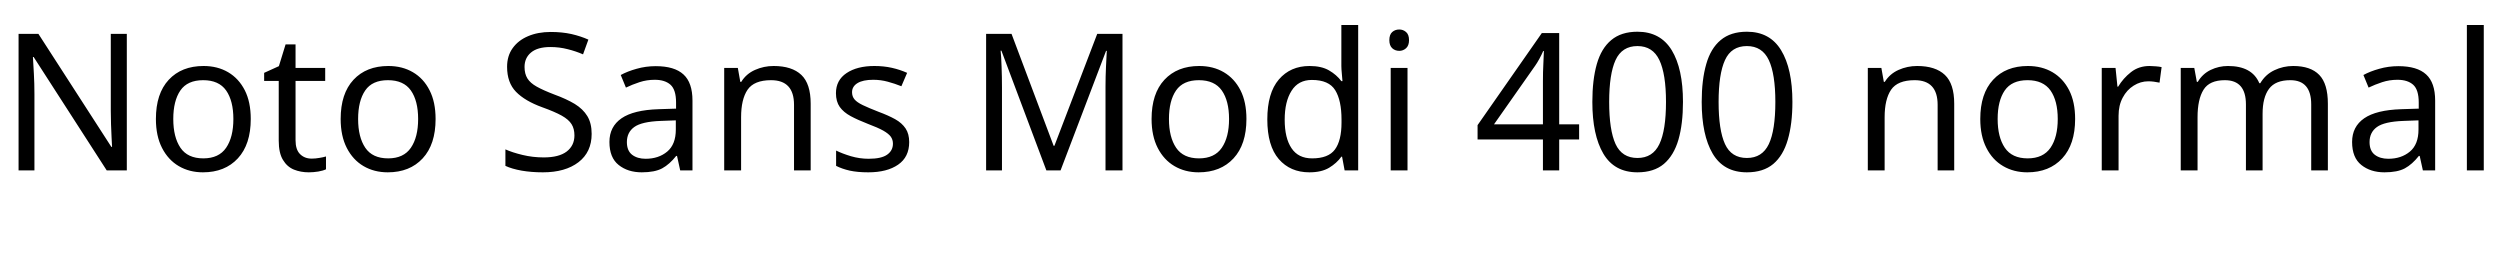 <svg xmlns="http://www.w3.org/2000/svg" xmlns:xlink="http://www.w3.org/1999/xlink" width="313.656" height="32.496"><path fill="black" d="M15.91 4.25L15.91 21.38L13.39 21.38L4.22 7.15L4.13 7.15Q4.18 7.99 4.25 9.24Q4.32 10.49 4.32 11.81L4.32 11.81L4.32 21.38L2.33 21.38L2.33 4.25L4.82 4.25L13.97 18.43L14.06 18.43Q14.04 18.05 14.00 17.28Q13.97 16.51 13.93 15.60Q13.90 14.69 13.90 13.92L13.90 13.92L13.90 4.25L15.91 4.25ZM31.46 14.93L31.46 14.93Q31.46 18.12 29.84 19.87Q28.22 21.62 25.46 21.62L25.46 21.62Q23.76 21.62 22.43 20.84Q21.10 20.06 20.33 18.56Q19.56 17.06 19.56 14.93L19.56 14.93Q19.56 11.74 21.17 10.01Q22.78 8.28 25.54 8.28L25.54 8.28Q27.29 8.28 28.62 9.06Q29.95 9.84 30.71 11.32Q31.46 12.79 31.46 14.93ZM21.74 14.93L21.74 14.93Q21.74 17.21 22.64 18.54Q23.54 19.87 25.51 19.87L25.51 19.87Q27.46 19.87 28.37 18.54Q29.28 17.21 29.28 14.93L29.28 14.93Q29.28 12.65 28.37 11.35Q27.46 10.06 25.49 10.06L25.49 10.06Q23.52 10.06 22.63 11.35Q21.74 12.65 21.74 14.93ZM39.10 19.90L39.10 19.90Q39.58 19.90 40.08 19.81Q40.58 19.73 40.90 19.63L40.90 19.63L40.90 21.24Q40.56 21.41 39.94 21.52Q39.31 21.62 38.74 21.62L38.74 21.62Q37.73 21.62 36.88 21.28Q36.02 20.93 35.50 20.06Q34.97 19.20 34.97 17.64L34.97 17.64L34.97 10.15L33.14 10.15L33.14 9.14L34.99 8.30L35.83 5.57L37.08 5.57L37.08 8.52L40.80 8.52L40.80 10.15L37.08 10.15L37.08 17.59Q37.08 18.77 37.64 19.33Q38.21 19.90 39.10 19.90ZM54.65 14.93L54.65 14.93Q54.65 18.12 53.03 19.87Q51.41 21.62 48.65 21.62L48.65 21.62Q46.94 21.62 45.61 20.84Q44.28 20.06 43.51 18.56Q42.74 17.06 42.74 14.93L42.74 14.93Q42.74 11.74 44.35 10.01Q45.96 8.28 48.72 8.28L48.72 8.28Q50.47 8.28 51.80 9.06Q53.14 9.84 53.89 11.32Q54.65 12.79 54.65 14.93ZM44.93 14.93L44.93 14.93Q44.93 17.21 45.83 18.54Q46.73 19.87 48.70 19.87L48.70 19.87Q50.64 19.87 51.55 18.54Q52.46 17.21 52.46 14.93L52.46 14.93Q52.46 12.65 51.55 11.35Q50.64 10.06 48.67 10.06L48.67 10.06Q46.70 10.06 45.82 11.35Q44.93 12.65 44.93 14.93ZM74.23 16.80L74.23 16.80Q74.23 19.08 72.58 20.35Q70.92 21.62 68.11 21.62L68.11 21.62Q66.67 21.62 65.45 21.41Q64.22 21.19 63.41 20.81L63.41 20.81L63.41 18.74Q64.27 19.13 65.56 19.44Q66.84 19.75 68.21 19.75L68.21 19.75Q70.13 19.75 71.10 19.01Q72.07 18.26 72.07 16.99L72.07 16.99Q72.07 16.15 71.71 15.58Q71.35 15 70.48 14.51Q69.60 14.02 68.04 13.46L68.04 13.46Q65.86 12.67 64.74 11.52Q63.62 10.37 63.62 8.38L63.62 8.38Q63.62 7.01 64.32 6.04Q65.02 5.06 66.25 4.54Q67.49 4.01 69.10 4.01L69.10 4.01Q70.51 4.01 71.69 4.27Q72.86 4.54 73.82 4.97L73.82 4.97L73.15 6.82Q72.26 6.43 71.22 6.17Q70.18 5.90 69.05 5.90L69.05 5.90Q67.44 5.90 66.62 6.59Q65.81 7.27 65.81 8.40L65.81 8.40Q65.81 9.26 66.17 9.84Q66.53 10.42 67.34 10.87Q68.16 11.33 69.55 11.86L69.55 11.86Q71.06 12.41 72.11 13.04Q73.15 13.68 73.69 14.57Q74.23 15.46 74.23 16.80ZM82.27 8.30L82.27 8.30Q84.62 8.30 85.75 9.34Q86.88 10.37 86.88 12.62L86.88 12.62L86.88 21.38L85.34 21.38L84.94 19.56L84.84 19.56Q84 20.62 83.08 21.12Q82.15 21.62 80.52 21.62L80.52 21.62Q78.77 21.62 77.62 20.70Q76.46 19.78 76.46 17.81L76.46 17.81Q76.46 15.89 77.98 14.84Q79.49 13.80 82.63 13.70L82.63 13.70L84.82 13.63L84.82 12.86Q84.82 11.26 84.12 10.63Q83.42 10.01 82.15 10.01L82.15 10.01Q81.14 10.01 80.23 10.31Q79.32 10.61 78.53 10.99L78.53 10.99L77.88 9.41Q78.72 8.95 79.87 8.63Q81.02 8.30 82.27 8.30ZM84.79 15.10L82.90 15.17Q80.50 15.26 79.57 15.94Q78.65 16.61 78.65 17.83L78.65 17.83Q78.65 18.91 79.31 19.42Q79.97 19.92 81 19.92L81 19.92Q82.63 19.92 83.71 19.02Q84.79 18.12 84.79 16.25L84.79 16.25L84.79 15.10ZM97.06 8.28L97.06 8.28Q99.36 8.28 100.54 9.40Q101.71 10.51 101.71 13.01L101.71 13.01L101.71 21.38L99.62 21.38L99.62 13.15Q99.62 10.06 96.74 10.06L96.74 10.06Q94.61 10.06 93.79 11.26Q92.98 12.46 92.98 14.71L92.98 14.71L92.98 21.38L90.86 21.38L90.86 8.52L92.57 8.52L92.88 10.27L93 10.27Q93.62 9.26 94.73 8.77Q95.83 8.28 97.06 8.28ZM114.07 17.83L114.07 17.83Q114.07 19.70 112.68 20.66Q111.29 21.62 108.94 21.62L108.94 21.62Q107.59 21.62 106.62 21.41Q105.65 21.19 104.90 20.81L104.90 20.81L104.90 18.89Q105.67 19.27 106.76 19.60Q107.86 19.92 108.98 19.92L108.98 19.92Q110.59 19.92 111.31 19.40Q112.03 18.89 112.03 18.02L112.03 18.02Q112.03 17.54 111.77 17.16Q111.50 16.78 110.82 16.39Q110.14 16.01 108.86 15.53L108.86 15.53Q107.62 15.05 106.73 14.57Q105.84 14.09 105.36 13.42Q104.88 12.74 104.88 11.69L104.88 11.69Q104.88 10.06 106.21 9.17Q107.54 8.28 109.70 8.28L109.70 8.28Q110.88 8.28 111.90 8.51Q112.92 8.74 113.81 9.14L113.81 9.14L113.09 10.82Q112.27 10.49 111.38 10.25Q110.50 10.01 109.56 10.01L109.56 10.01Q108.26 10.01 107.58 10.43Q106.90 10.85 106.90 11.57L106.90 11.57Q106.90 12.10 107.21 12.47Q107.52 12.84 108.25 13.19Q108.98 13.54 110.21 14.02L110.21 14.02Q111.43 14.47 112.30 14.95Q113.16 15.43 113.62 16.12Q114.07 16.80 114.07 17.83ZM133.06 21.38L131.28 21.38L125.64 6.36L125.54 6.36Q125.62 7.10 125.66 8.36Q125.71 9.62 125.71 10.99L125.71 10.99L125.71 21.38L123.72 21.38L123.72 4.25L126.91 4.25L132.19 18.29L132.29 18.29L137.66 4.25L140.83 4.25L140.83 21.38L138.70 21.38L138.70 10.85Q138.70 9.60 138.76 8.38Q138.82 7.15 138.86 6.38L138.86 6.38L138.77 6.38L133.06 21.38ZM156.38 14.93L156.38 14.93Q156.38 18.12 154.76 19.87Q153.14 21.62 150.38 21.62L150.38 21.62Q148.68 21.62 147.35 20.84Q146.02 20.06 145.25 18.56Q144.48 17.06 144.48 14.93L144.48 14.93Q144.48 11.74 146.09 10.01Q147.70 8.28 150.46 8.28L150.46 8.28Q152.21 8.28 153.54 9.06Q154.87 9.84 155.63 11.32Q156.38 12.79 156.38 14.93ZM146.66 14.93L146.66 14.93Q146.66 17.21 147.56 18.54Q148.46 19.87 150.43 19.87L150.43 19.87Q152.38 19.87 153.29 18.54Q154.20 17.21 154.20 14.93L154.20 14.93Q154.20 12.65 153.29 11.35Q152.38 10.06 150.41 10.06L150.41 10.06Q148.44 10.06 147.55 11.35Q146.66 12.65 146.66 14.93ZM164.28 21.62L164.28 21.62Q161.88 21.62 160.44 19.96Q159 18.29 159 14.98L159 14.98Q159 11.66 160.45 9.97Q161.90 8.28 164.30 8.28L164.30 8.28Q165.79 8.28 166.74 8.83Q167.69 9.38 168.29 10.18L168.29 10.18L168.43 10.18Q168.41 9.86 168.35 9.25Q168.29 8.64 168.29 8.28L168.29 8.28L168.29 3.14L170.40 3.14L170.40 21.38L168.70 21.38L168.38 19.66L168.29 19.66Q167.71 20.47 166.75 21.05Q165.79 21.62 164.28 21.62ZM164.62 19.87L164.62 19.87Q166.66 19.87 167.48 18.76Q168.31 17.64 168.31 15.38L168.31 15.38L168.31 15Q168.31 12.60 167.52 11.32Q166.73 10.03 164.59 10.03L164.59 10.03Q162.89 10.03 162.04 11.39Q161.18 12.74 161.18 15.02L161.18 15.02Q161.18 17.33 162.04 18.60Q162.89 19.87 164.62 19.87ZM175.56 3.70L175.56 3.70Q176.04 3.70 176.41 4.02Q176.78 4.34 176.78 5.04L176.78 5.04Q176.78 5.71 176.41 6.05Q176.04 6.38 175.56 6.38L175.56 6.38Q175.03 6.38 174.67 6.05Q174.31 5.71 174.31 5.04L174.31 5.04Q174.31 4.34 174.67 4.02Q175.03 3.70 175.56 3.70ZM174.48 8.52L176.59 8.52L176.59 21.38L174.48 21.38L174.48 8.52ZM198.12 15.60L198.12 17.50L195.62 17.50L195.62 21.38L193.58 21.38L193.58 17.50L185.38 17.50L185.38 15.70L193.44 4.15L195.62 4.15L195.62 15.60L198.12 15.60ZM193.58 15.60L193.58 10.20Q193.58 8.95 193.63 8.08Q193.68 7.20 193.70 6.41L193.70 6.41L193.61 6.41Q193.42 6.86 193.13 7.39Q192.84 7.92 192.58 8.28L192.58 8.28L187.44 15.60L193.58 15.60ZM211.15 12.79L211.15 12.79Q211.15 15.55 210.58 17.53Q210.00 19.51 208.75 20.57Q207.50 21.62 205.44 21.62L205.44 21.62Q202.54 21.62 201.16 19.28Q199.78 16.94 199.78 12.79L199.78 12.79Q199.78 10.01 200.34 8.04Q200.90 6.07 202.15 5.03Q203.40 3.98 205.44 3.98L205.44 3.98Q208.32 3.98 209.74 6.30Q211.15 8.62 211.15 12.79ZM201.89 12.79L201.89 12.79Q201.89 16.32 202.69 18.07Q203.50 19.82 205.44 19.82L205.44 19.82Q207.36 19.82 208.19 18.08Q209.02 16.34 209.02 12.79L209.02 12.79Q209.02 9.29 208.19 7.54Q207.36 5.78 205.44 5.78L205.44 5.78Q203.50 5.78 202.69 7.54Q201.89 9.29 201.89 12.79ZM224.88 12.79L224.88 12.79Q224.88 15.55 224.30 17.53Q223.73 19.51 222.48 20.57Q221.23 21.62 219.17 21.62L219.17 21.62Q216.26 21.62 214.88 19.28Q213.50 16.94 213.50 12.79L213.50 12.79Q213.50 10.01 214.07 8.04Q214.63 6.07 215.88 5.03Q217.13 3.98 219.17 3.98L219.17 3.98Q222.05 3.98 223.46 6.30Q224.88 8.62 224.88 12.79ZM215.62 12.79L215.62 12.79Q215.62 16.32 216.42 18.07Q217.22 19.82 219.17 19.82L219.17 19.82Q221.09 19.82 221.92 18.08Q222.74 16.34 222.74 12.79L222.74 12.79Q222.74 9.29 221.92 7.54Q221.09 5.78 219.17 5.78L219.17 5.78Q217.22 5.78 216.42 7.54Q215.62 9.29 215.62 12.79ZM240.53 8.28L240.53 8.28Q242.83 8.28 244.01 9.40Q245.18 10.51 245.18 13.01L245.18 13.01L245.18 21.38L243.10 21.38L243.10 13.15Q243.10 10.06 240.22 10.06L240.22 10.06Q238.08 10.06 237.26 11.26Q236.45 12.46 236.45 14.71L236.45 14.71L236.45 21.38L234.34 21.38L234.34 8.52L236.04 8.52L236.35 10.27L236.47 10.27Q237.10 9.26 238.20 8.77Q239.30 8.28 240.53 8.28ZM260.35 14.93L260.35 14.93Q260.35 18.12 258.73 19.87Q257.11 21.62 254.35 21.62L254.35 21.62Q252.65 21.62 251.32 20.84Q249.98 20.06 249.22 18.56Q248.45 17.06 248.45 14.93L248.45 14.93Q248.45 11.74 250.06 10.01Q251.66 8.28 254.42 8.28L254.42 8.28Q256.18 8.28 257.51 9.06Q258.84 9.84 259.60 11.32Q260.35 12.79 260.35 14.93ZM250.63 14.93L250.63 14.93Q250.63 17.21 251.53 18.54Q252.43 19.87 254.40 19.87L254.40 19.87Q256.34 19.87 257.26 18.54Q258.17 17.21 258.17 14.93L258.17 14.93Q258.17 12.65 257.26 11.35Q256.34 10.06 254.38 10.06L254.38 10.06Q252.41 10.06 251.52 11.35Q250.63 12.65 250.63 14.93ZM269.69 8.28L269.69 8.28Q270.05 8.28 270.47 8.32Q270.89 8.35 271.20 8.42L271.20 8.42L270.94 10.37Q270.62 10.30 270.25 10.25Q269.88 10.20 269.54 10.20L269.54 10.20Q268.56 10.20 267.70 10.74Q266.83 11.28 266.32 12.25Q265.80 13.22 265.80 14.52L265.80 14.52L265.80 21.38L263.69 21.38L263.69 8.52L265.42 8.52L265.66 10.87L265.75 10.87Q266.38 9.82 267.36 9.05Q268.34 8.28 269.69 8.28ZM287.71 8.28L287.71 8.28Q289.90 8.28 290.98 9.40Q292.06 10.51 292.06 13.01L292.06 13.01L292.06 21.38L289.97 21.38L289.97 13.10Q289.97 10.06 287.35 10.06L287.35 10.06Q285.48 10.06 284.68 11.14Q283.87 12.22 283.87 14.28L283.87 14.28L283.87 21.38L281.78 21.38L281.78 13.10Q281.78 10.06 279.14 10.06L279.14 10.06Q277.20 10.06 276.46 11.26Q275.71 12.46 275.71 14.71L275.71 14.71L275.71 21.38L273.60 21.38L273.60 8.52L275.30 8.52L275.62 10.27L275.74 10.27Q276.34 9.26 277.36 8.77Q278.38 8.28 279.53 8.28L279.53 8.28Q282.55 8.28 283.46 10.44L283.46 10.44L283.58 10.44Q284.23 9.34 285.35 8.81Q286.46 8.28 287.71 8.28ZM300.91 8.30L300.91 8.30Q303.26 8.30 304.39 9.34Q305.52 10.37 305.52 12.62L305.52 12.62L305.52 21.38L303.98 21.38L303.58 19.56L303.48 19.56Q302.64 20.62 301.72 21.12Q300.79 21.62 299.16 21.62L299.16 21.62Q297.41 21.62 296.26 20.70Q295.10 19.78 295.10 17.81L295.10 17.81Q295.10 15.89 296.62 14.84Q298.13 13.80 301.27 13.70L301.27 13.70L303.46 13.63L303.46 12.86Q303.46 11.26 302.76 10.63Q302.06 10.01 300.79 10.01L300.79 10.01Q299.78 10.01 298.87 10.31Q297.96 10.61 297.17 10.99L297.17 10.99L296.52 9.41Q297.36 8.95 298.51 8.63Q299.66 8.30 300.91 8.30ZM303.43 15.10L301.54 15.17Q299.14 15.26 298.21 15.94Q297.29 16.61 297.29 17.83L297.29 17.83Q297.29 18.91 297.95 19.42Q298.61 19.92 299.64 19.92L299.64 19.92Q301.27 19.92 302.35 19.02Q303.43 18.12 303.43 16.25L303.43 16.25L303.43 15.10ZM311.62 3.14L311.62 21.38L309.50 21.38L309.50 3.14L311.62 3.14Z"/></svg>